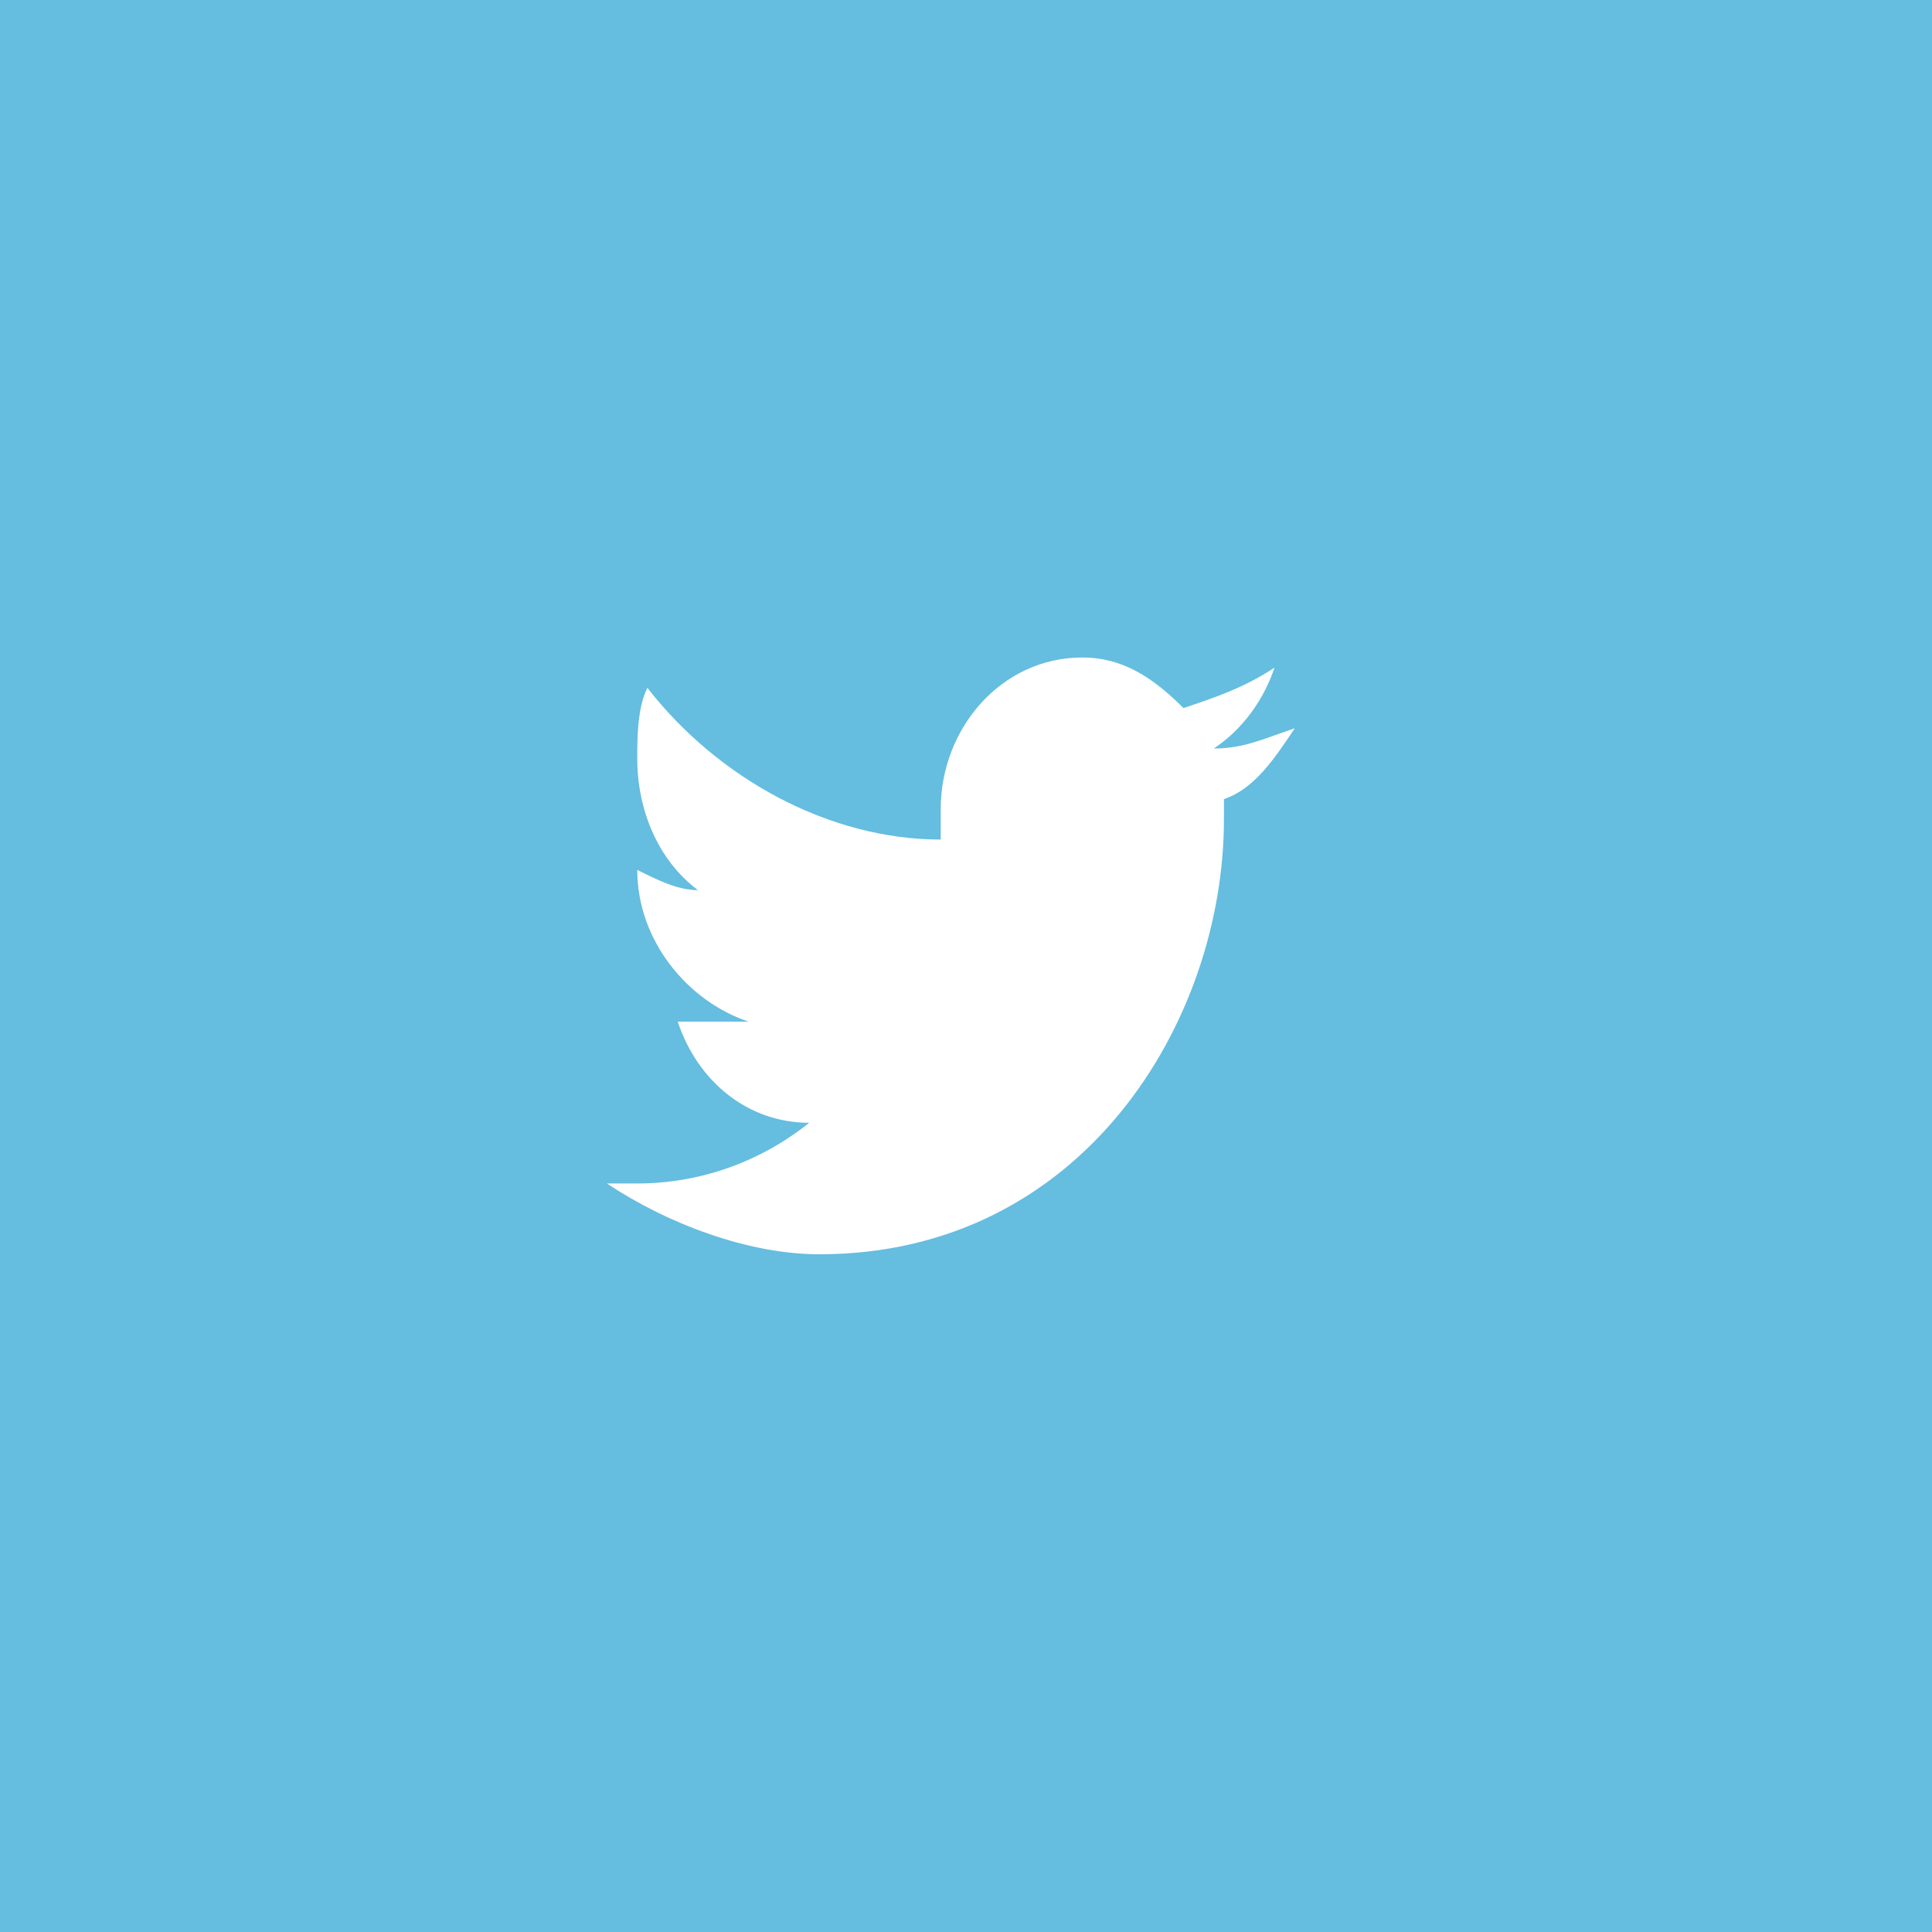 <?xml version="1.0" encoding="utf-8"?>
<!-- Generator: Adobe Illustrator 19.1.0, SVG Export Plug-In . SVG Version: 6.00 Build 0)  -->
<svg version="1.1" id="Layer_1" xmlns="http://www.w3.org/2000/svg" xmlns:xlink="http://www.w3.org/1999/xlink" x="0px" y="0px"
	 viewBox="0 0 19.1 19.1" style="enable-background:new 0 0 19.1 19.1;" xml:space="preserve">
<g id="twitter_2_">
	<rect x="0" style="fill:#65BDDF;" width="19.1" height="19.1"/>
	<g>
		<g>
			<path style="fill:#FFFFFF;" d="M12.8,7.2c-0.3,0.1-0.5,0.2-0.8,0.2c0.3-0.2,0.5-0.5,0.6-0.8C12.3,6.8,12,6.9,11.7,7
				c-0.3-0.3-0.6-0.5-1-0.5C9.9,6.5,9.3,7.2,9.3,8c0,0.1,0,0.2,0,0.3C8.2,8.3,7.1,7.7,6.4,6.8C6.3,7,6.3,7.3,6.3,7.5
				c0,0.5,0.2,1,0.6,1.3c-0.2,0-0.4-0.1-0.6-0.2v0c0,0.7,0.5,1.3,1.1,1.5c-0.1,0-0.2,0-0.4,0c-0.1,0-0.2,0-0.3,0
				c0.2,0.6,0.7,1,1.3,1c-0.5,0.4-1.1,0.6-1.7,0.6c-0.1,0-0.2,0-0.3,0c0.6,0.4,1.4,0.7,2.1,0.7c2.6,0,4-2.3,4-4.3c0-0.1,0-0.1,0-0.2
				C12.4,7.8,12.6,7.5,12.8,7.2z"/>
		</g>
	</g>
</g>
</svg>
